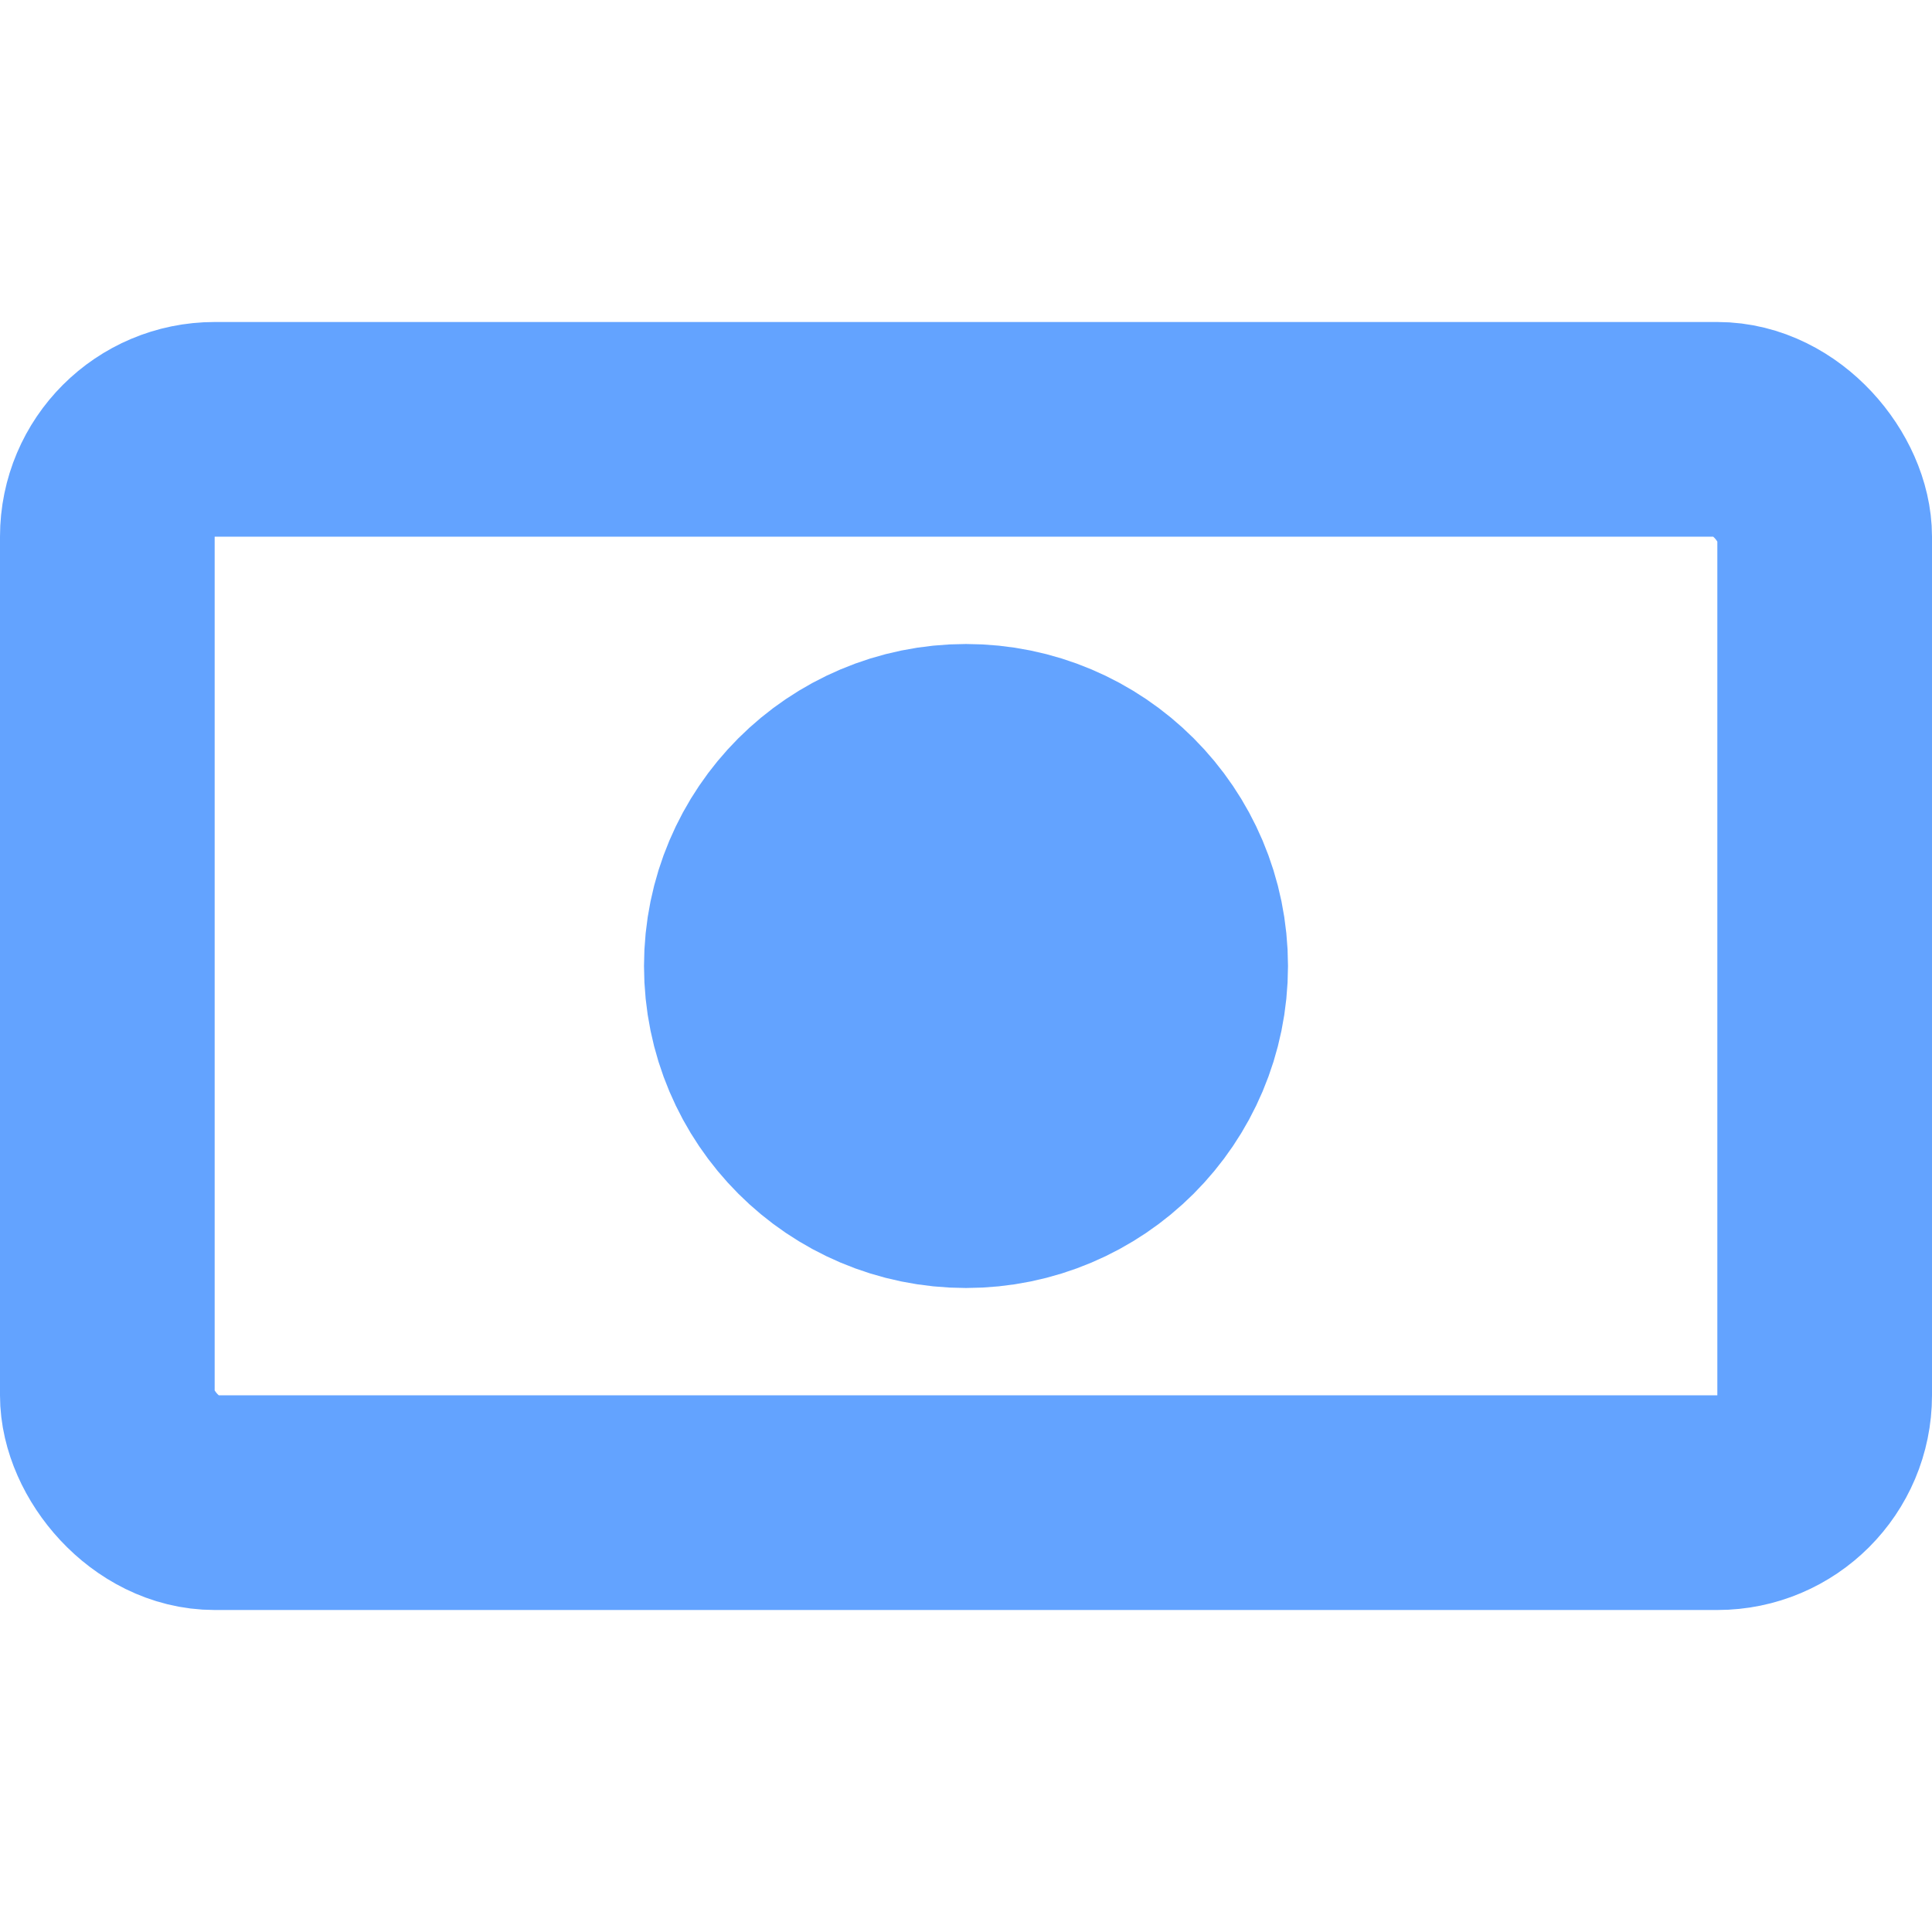 <svg xmlns="http://www.w3.org/2000/svg" width="18" height="18" viewBox="0 0 18 18">
    <g fill="none" fill-rule="evenodd" stroke="#63A3FF">
        <rect width="16" height="10" x="1" y="4" stroke-width="2" rx="1"/>
        <circle cx="9" cy="9" r="1.5" stroke-width="3"/>
    </g>
</svg>
